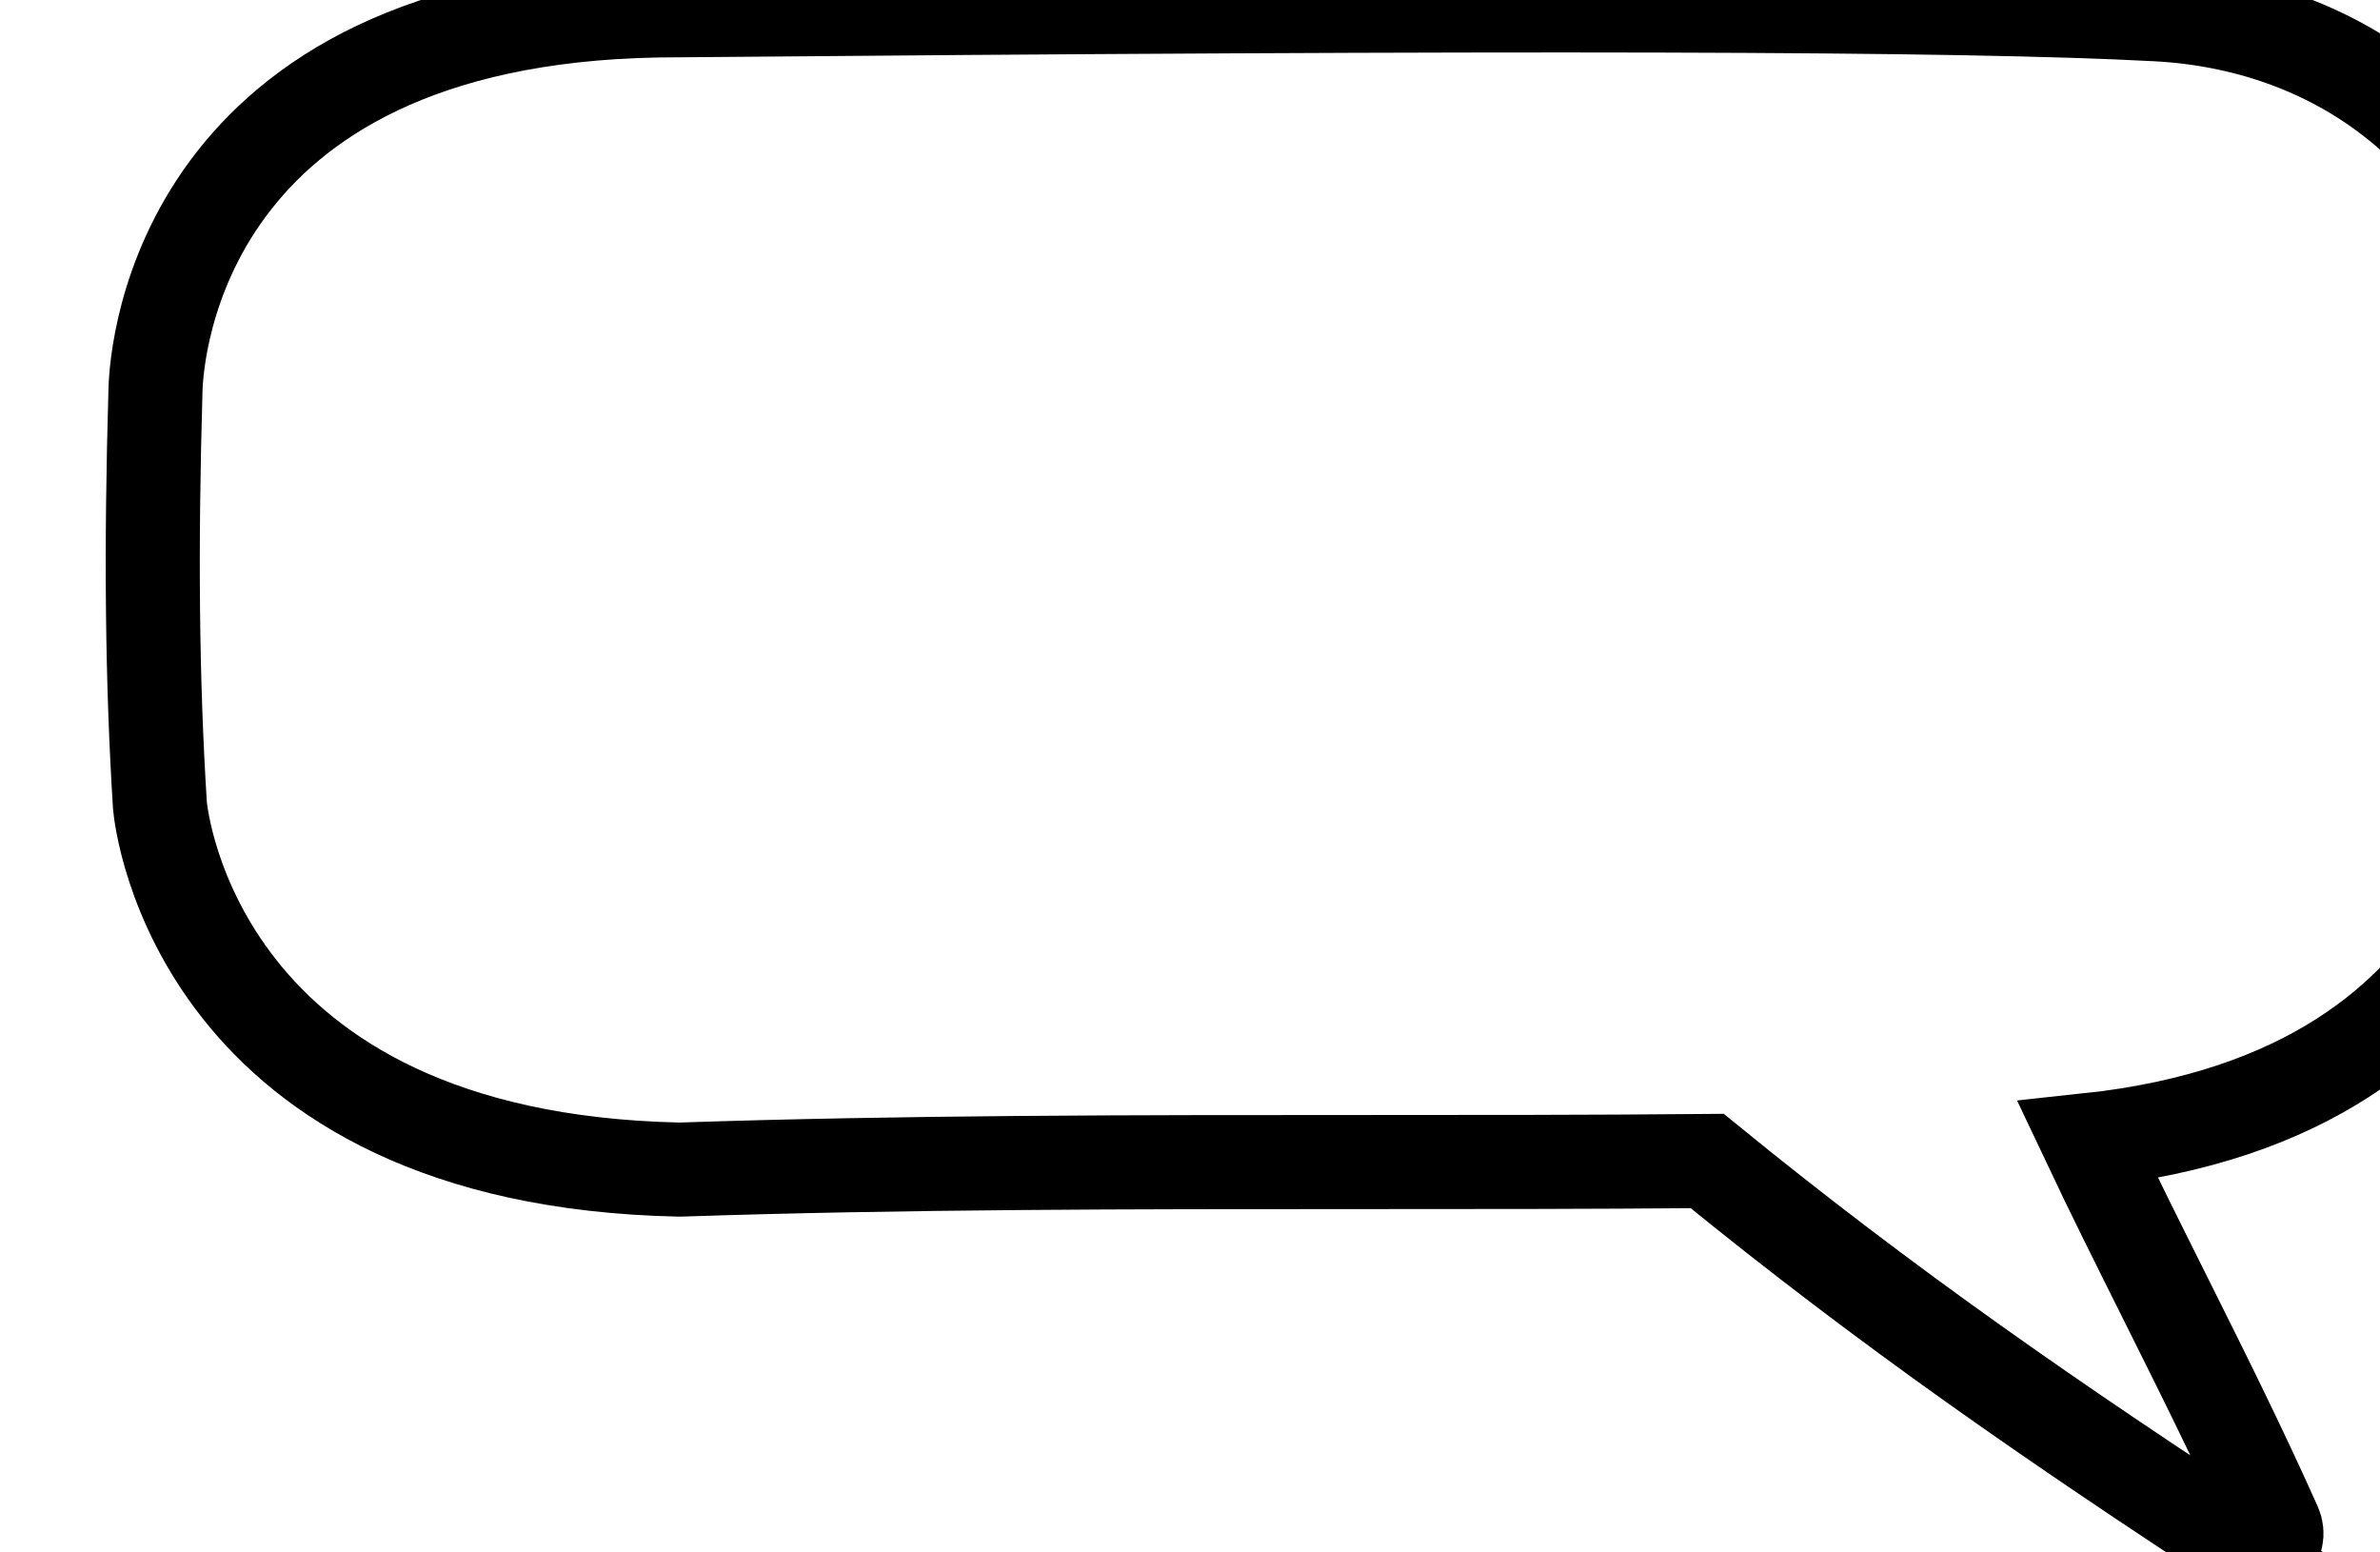 <svg xmlns="http://www.w3.org/2000/svg" width="253" height="165">
	<path d="m240,165c-.38 0-.76-.11-1.09-.33-20.51-13.39-38.15-25.55-57.43-41.27-12.47.11-25.12.11-37.38.11-23.52 0-47.87 0-71.78.8-.04 0-.07 0-.11 0-51.2-1.07-55.07-37.16-55.21-38.7-.83-13.16-.97-27.19-.47-44.21.12-4.08 2.59-39.37 53.32-40.29 92.39-.82 138.58-.71 159.45.41 9.4.5 18.01 3.58 24.89 8.89 15.48 11.94 15.17 27.53 14.66 53.36-.09 4.65-.19 9.46-.2 14.71 0 .34.16 37.71-46.71 42.71 2.65 5.61 5.43 11.16 8.12 16.55 3.91 7.83 7.96 15.92 11.76 24.43.36.81.15 1.76-.53 2.34-.37.32-.83.48-1.3.48Z" stroke="black" stroke-width="10" fill="none"/>
</svg>
